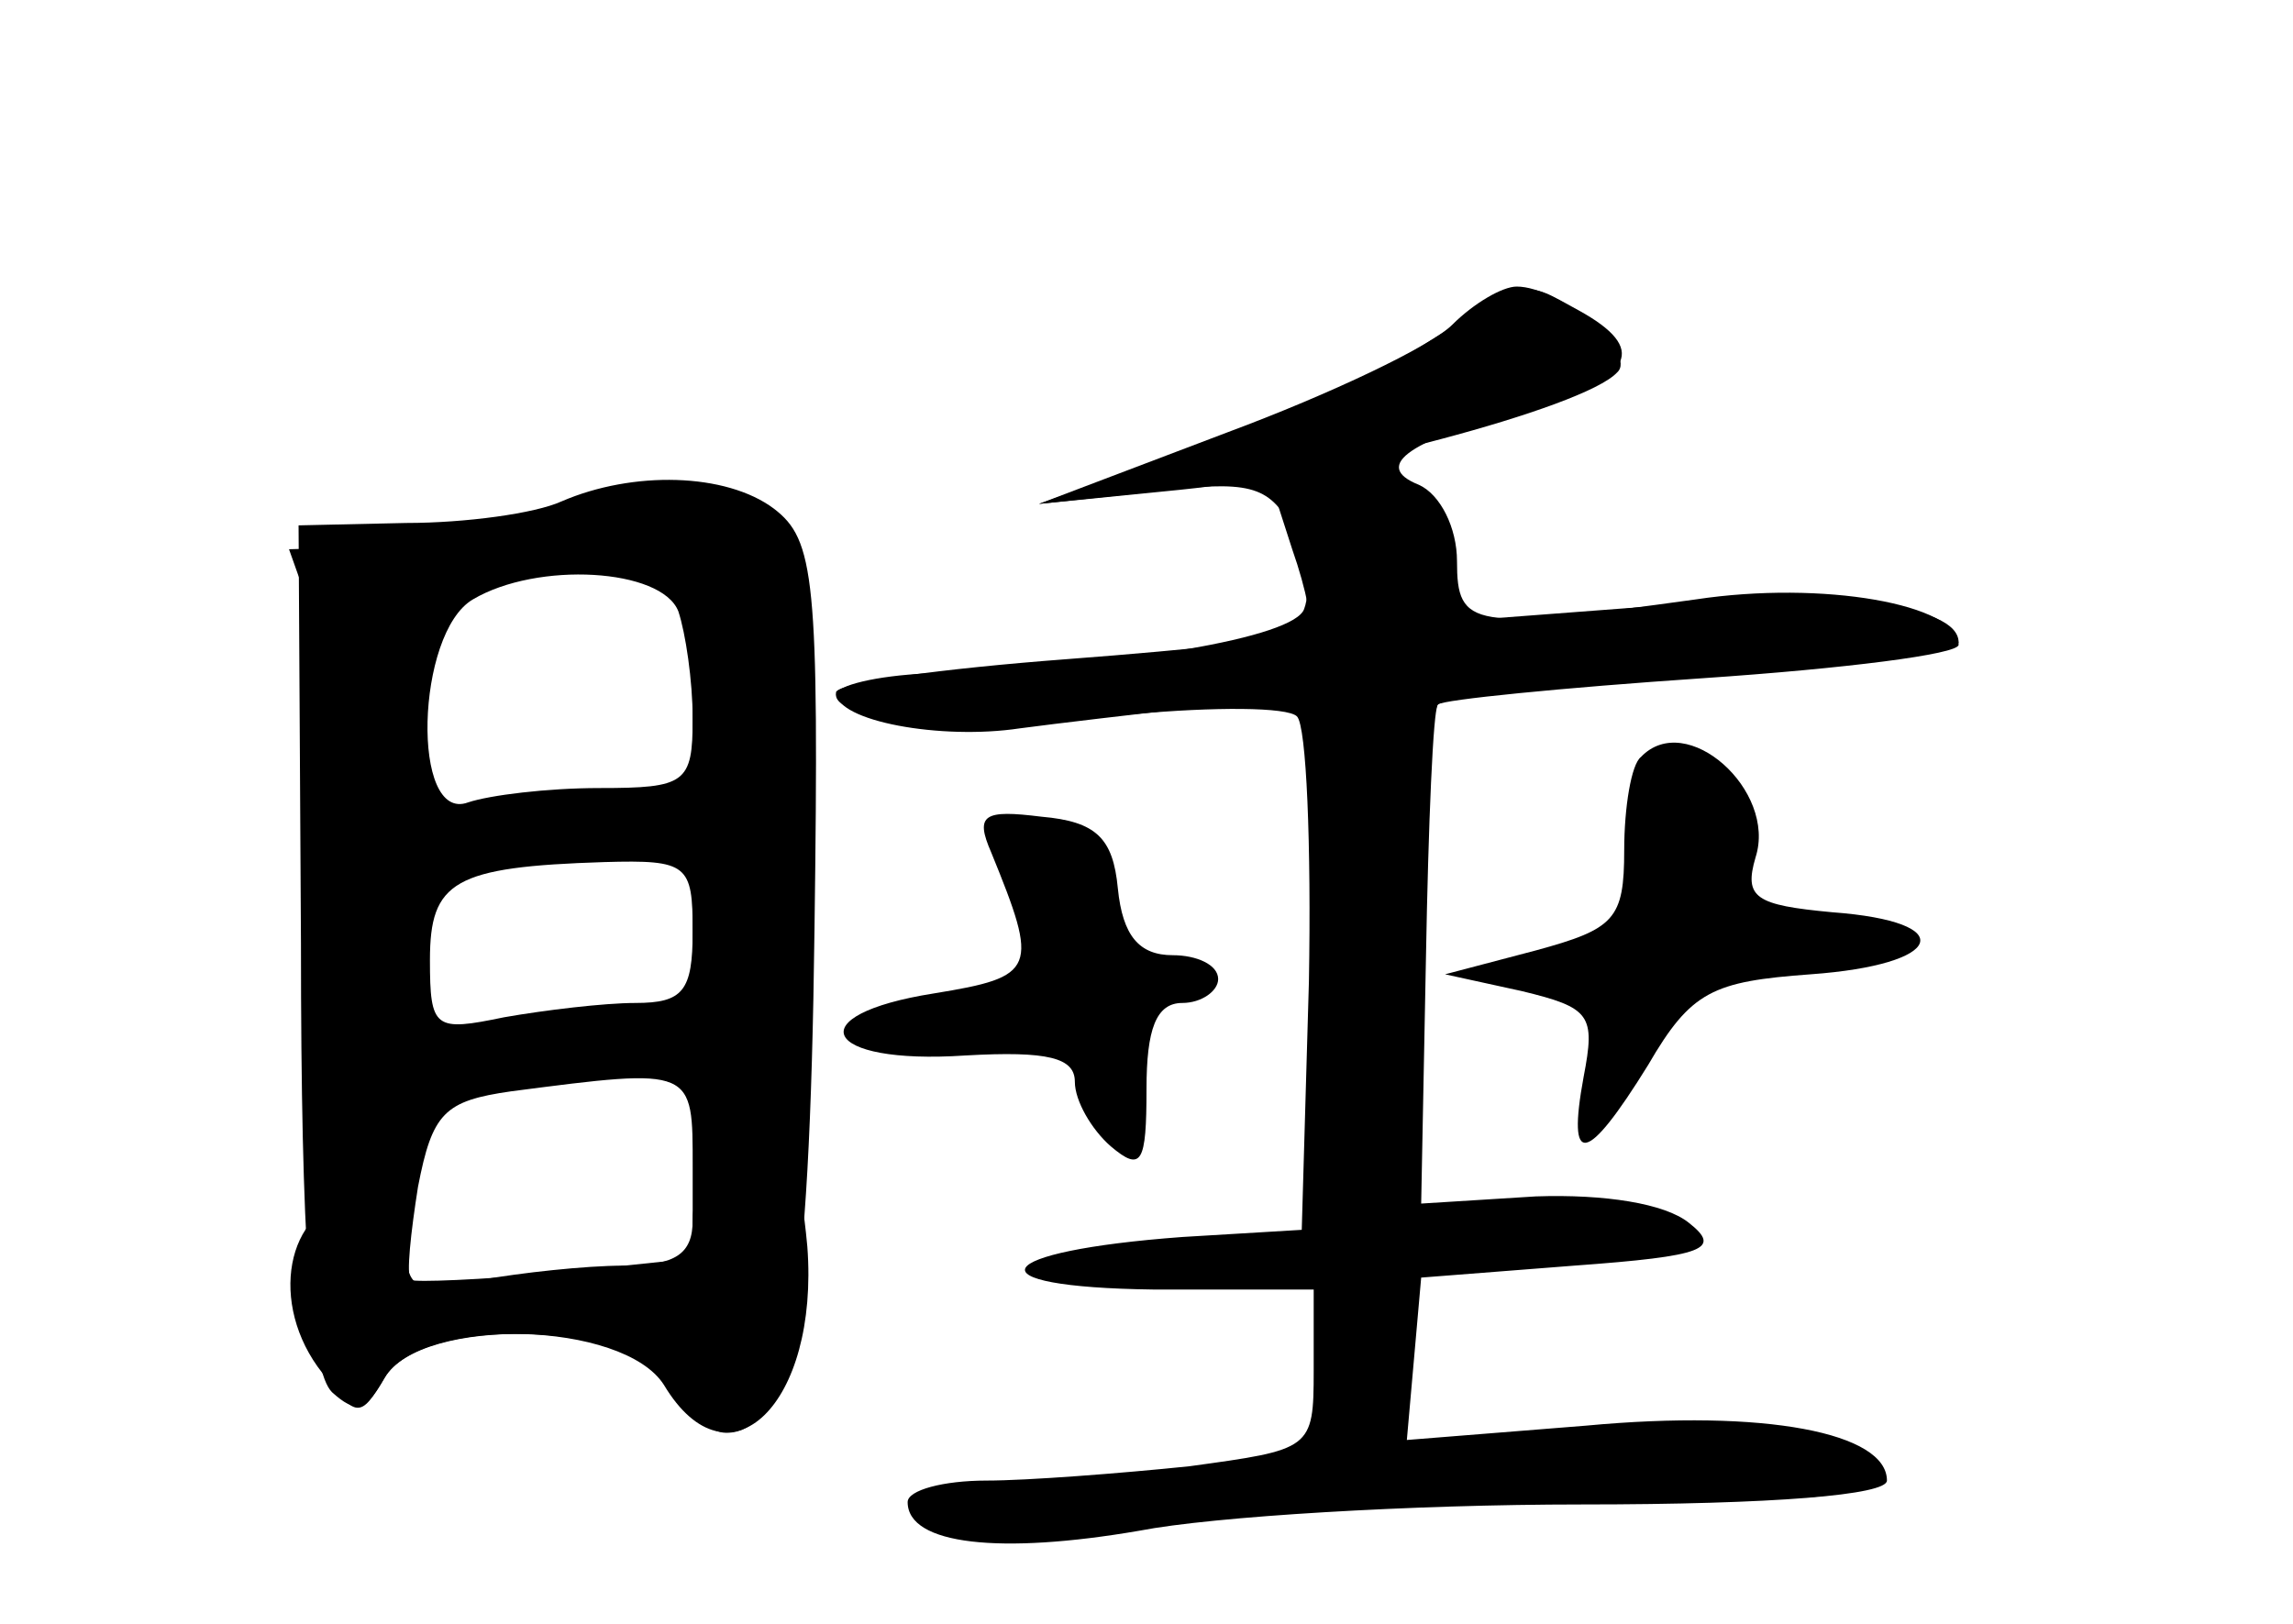 <?xml version="1.0" standalone="no"?>
<!DOCTYPE svg PUBLIC "-//W3C//DTD SVG 20010904//EN"
 "http://www.w3.org/TR/2001/REC-SVG-20010904/DTD/svg10.dtd">
<svg version="1.0" xmlns="http://www.w3.org/2000/svg"
 width="96pt" height="68pt" viewBox="0 0 96 68"
 preserveAspectRatio="xMidYMid meet">
<g transform="translate(0,68) scale(0.1,-0.1)" fill="#000000" stroke="none">
<g id="part-0" class="char-part">
  <path d="M595 535 c-22 -14 -67 -34 -100 -45 l-60 -21 47 5 c41 5 49 3 59 -15
6 -11 8 -26 5 -34 -4 -12 -75 -24 -158 -27 -21 -1 -38 -5 -38 -9 0 -11 56 -15
125 -8 33 3 64 3 68 -1 4 -4 6 -54 5 -111 l-3 -104 -50 -3 c-81 -6 -90 -21
-12 -22 l67 0 0 -34 c0 -33 -1 -33 -52 -40 -29 -3 -68 -6 -85 -6 -18 0 -33 -4
-33 -9 0 -18 39 -22 97 -12 31 6 114 11 185 11 81 0 128 4 128 10 0 20 -51 30
-126 23 l-75 -6 3 34 3 34 64 5 c55 4 62 7 48 18 -10 8 -35 12 -64 11 l-48 -3
2 103 c1 56 3 104 5 106 2 2 52 7 111 11 59 4 107 10 107 14 0 17 -57 27 -110
19 -94 -13 -100 -12 -100 16 0 14 -7 28 -16 32 -20 8 -4 19 49 33 41 12 47 24
18 40 -24 13 -19 14 -66 -15z"/>
  <path d="M235 470 c-11 -5 -40 -9 -65 -9 l-45 -1 1 -175 c0 -126 4 -179 13
-188 10 -9 14 -8 22 6 15 26 104 24 119 -3 6 -11 17 -20 24 -20 26 0 35 50 37
211 2 147 0 163 -17 176 -20 15 -59 16 -89 3z m49 -46 c3 -9 6 -29 6 -45 0
-27 -3 -29 -39 -29 -22 0 -46 -3 -55 -6 -24 -9 -22 71 2 85 27 16 79 13 86 -5z
m6 -134 c0 -25 -4 -30 -24 -30 -13 0 -38 -3 -55 -6 -29 -6 -31 -5 -31 24 0 33
10 39 73 41 35 1 37 -1 37 -29z m0 -99 l0 -38 -57 -6 c-32 -3 -59 -4 -61 -3
-2 2 0 20 3 39 6 31 11 36 39 40 77 10 76 10 76 -32z"/>
  <path d="M687 363 c-4 -3 -7 -21 -7 -39 0 -29 -4 -33 -37 -42 l-38 -10 32 -7
c29 -7 31 -10 26 -36 -7 -38 1 -37 27 5 18 31 27 35 68 38 56 4 63 22 9 26
-32 3 -37 6 -32 23 9 28 -29 62 -48 42z"/>
  <path d="M415 323 c20 -49 19 -52 -24 -59 -57 -9 -47 -30 13 -26 35 2 46 -1
46 -11 0 -8 7 -20 15 -27 13 -11 15 -7 15 24 0 25 4 36 15 36 8 0 15 5 15 10
0 6 -9 10 -19 10 -14 0 -21 8 -23 28 -2 21 -9 28 -32 30 -24 3 -28 1 -21 -15z"/>
</g>
<g id="part-1" class="char-part">
  <path d="M235 465 c-22 -8 -57 -14 -77 -14 l-37 -1 11 -31 c7 -20 9 -71 5
-135 -6 -98 -5 -104 14 -104 12 0 19 7 19 19 0 23 19 31 76 31 37 0 44 -3 44
-20 0 -20 8 -24 32 -15 10 4 13 35 12 131 0 112 -2 128 -19 140 -22 16 -27 16
-80 -1z m55 -74 l0 -46 -58 -2 -57 -3 3 45 c4 39 7 46 31 51 14 3 31 7 36 8
32 8 45 -7 45 -53z m0 -101 l0 -40 -50 0 c-27 0 -53 0 -57 0 -5 0 -8 15 -8 33
0 30 3 32 40 38 77 12 75 13 75 -31z"/>
</g>
<g id="part-2" class="char-part">
  <path d="M313 192 c-15 -2 -23 -10 -23 -23 0 -14 -7 -19 -29 -19 -16 0 -43 -3
-60 -6 -27 -6 -31 -4 -31 15 0 17 -5 22 -22 19 -28 -4 -36 -44 -13 -73 14 -19
16 -19 26 -2 15 26 100 24 117 -3 27 -45 65 -8 60 58 -3 32 -6 37 -25 34z"/>
</g>
<g id="part-3" class="char-part">
  <path d="M608 544 c-9 -9 -51 -29 -94 -45 l-79 -30 60 6 c60 6 168 34 182 49
9 8 -24 36 -42 36 -6 0 -18 -7 -27 -16z"/>
</g>
<g id="part-4" class="char-part">
  <path d="M541 450 c6 -17 9 -33 7 -35 -2 -2 -48 -7 -101 -11 -53 -4 -97 -10
-97 -14 0 -12 44 -20 77 -15 15 2 49 6 76 9 l47 6 0 -155 c0 -145 1 -155 19
-155 17 0 19 11 23 150 2 82 7 152 10 155 3 3 53 9 112 12 58 3 106 10 106 14
0 16 -52 22 -130 15 l-79 -6 -3 27 c-3 24 -8 28 -40 31 l-37 3 10 -31z"/>
</g>
<g id="part-5" class="char-part">
  <path d="M620 70 c0 -15 38 -21 75 -11 19 5 35 6 35 1 0 -4 11 -7 25 -7 25 0
36 16 13 18 -86 7 -148 7 -148 -1z"/>
  <path d="M540 60 c-13 -8 -13 -10 2 -10 9 0 20 5 23 10 8 13 -5 13 -25 0z"/>
  <path d="M390 50 c0 -12 60 -13 78 -1 8 5 -4 8 -33 9 -25 1 -45 -2 -45 -8z"/>
</g>
</g>
</svg>